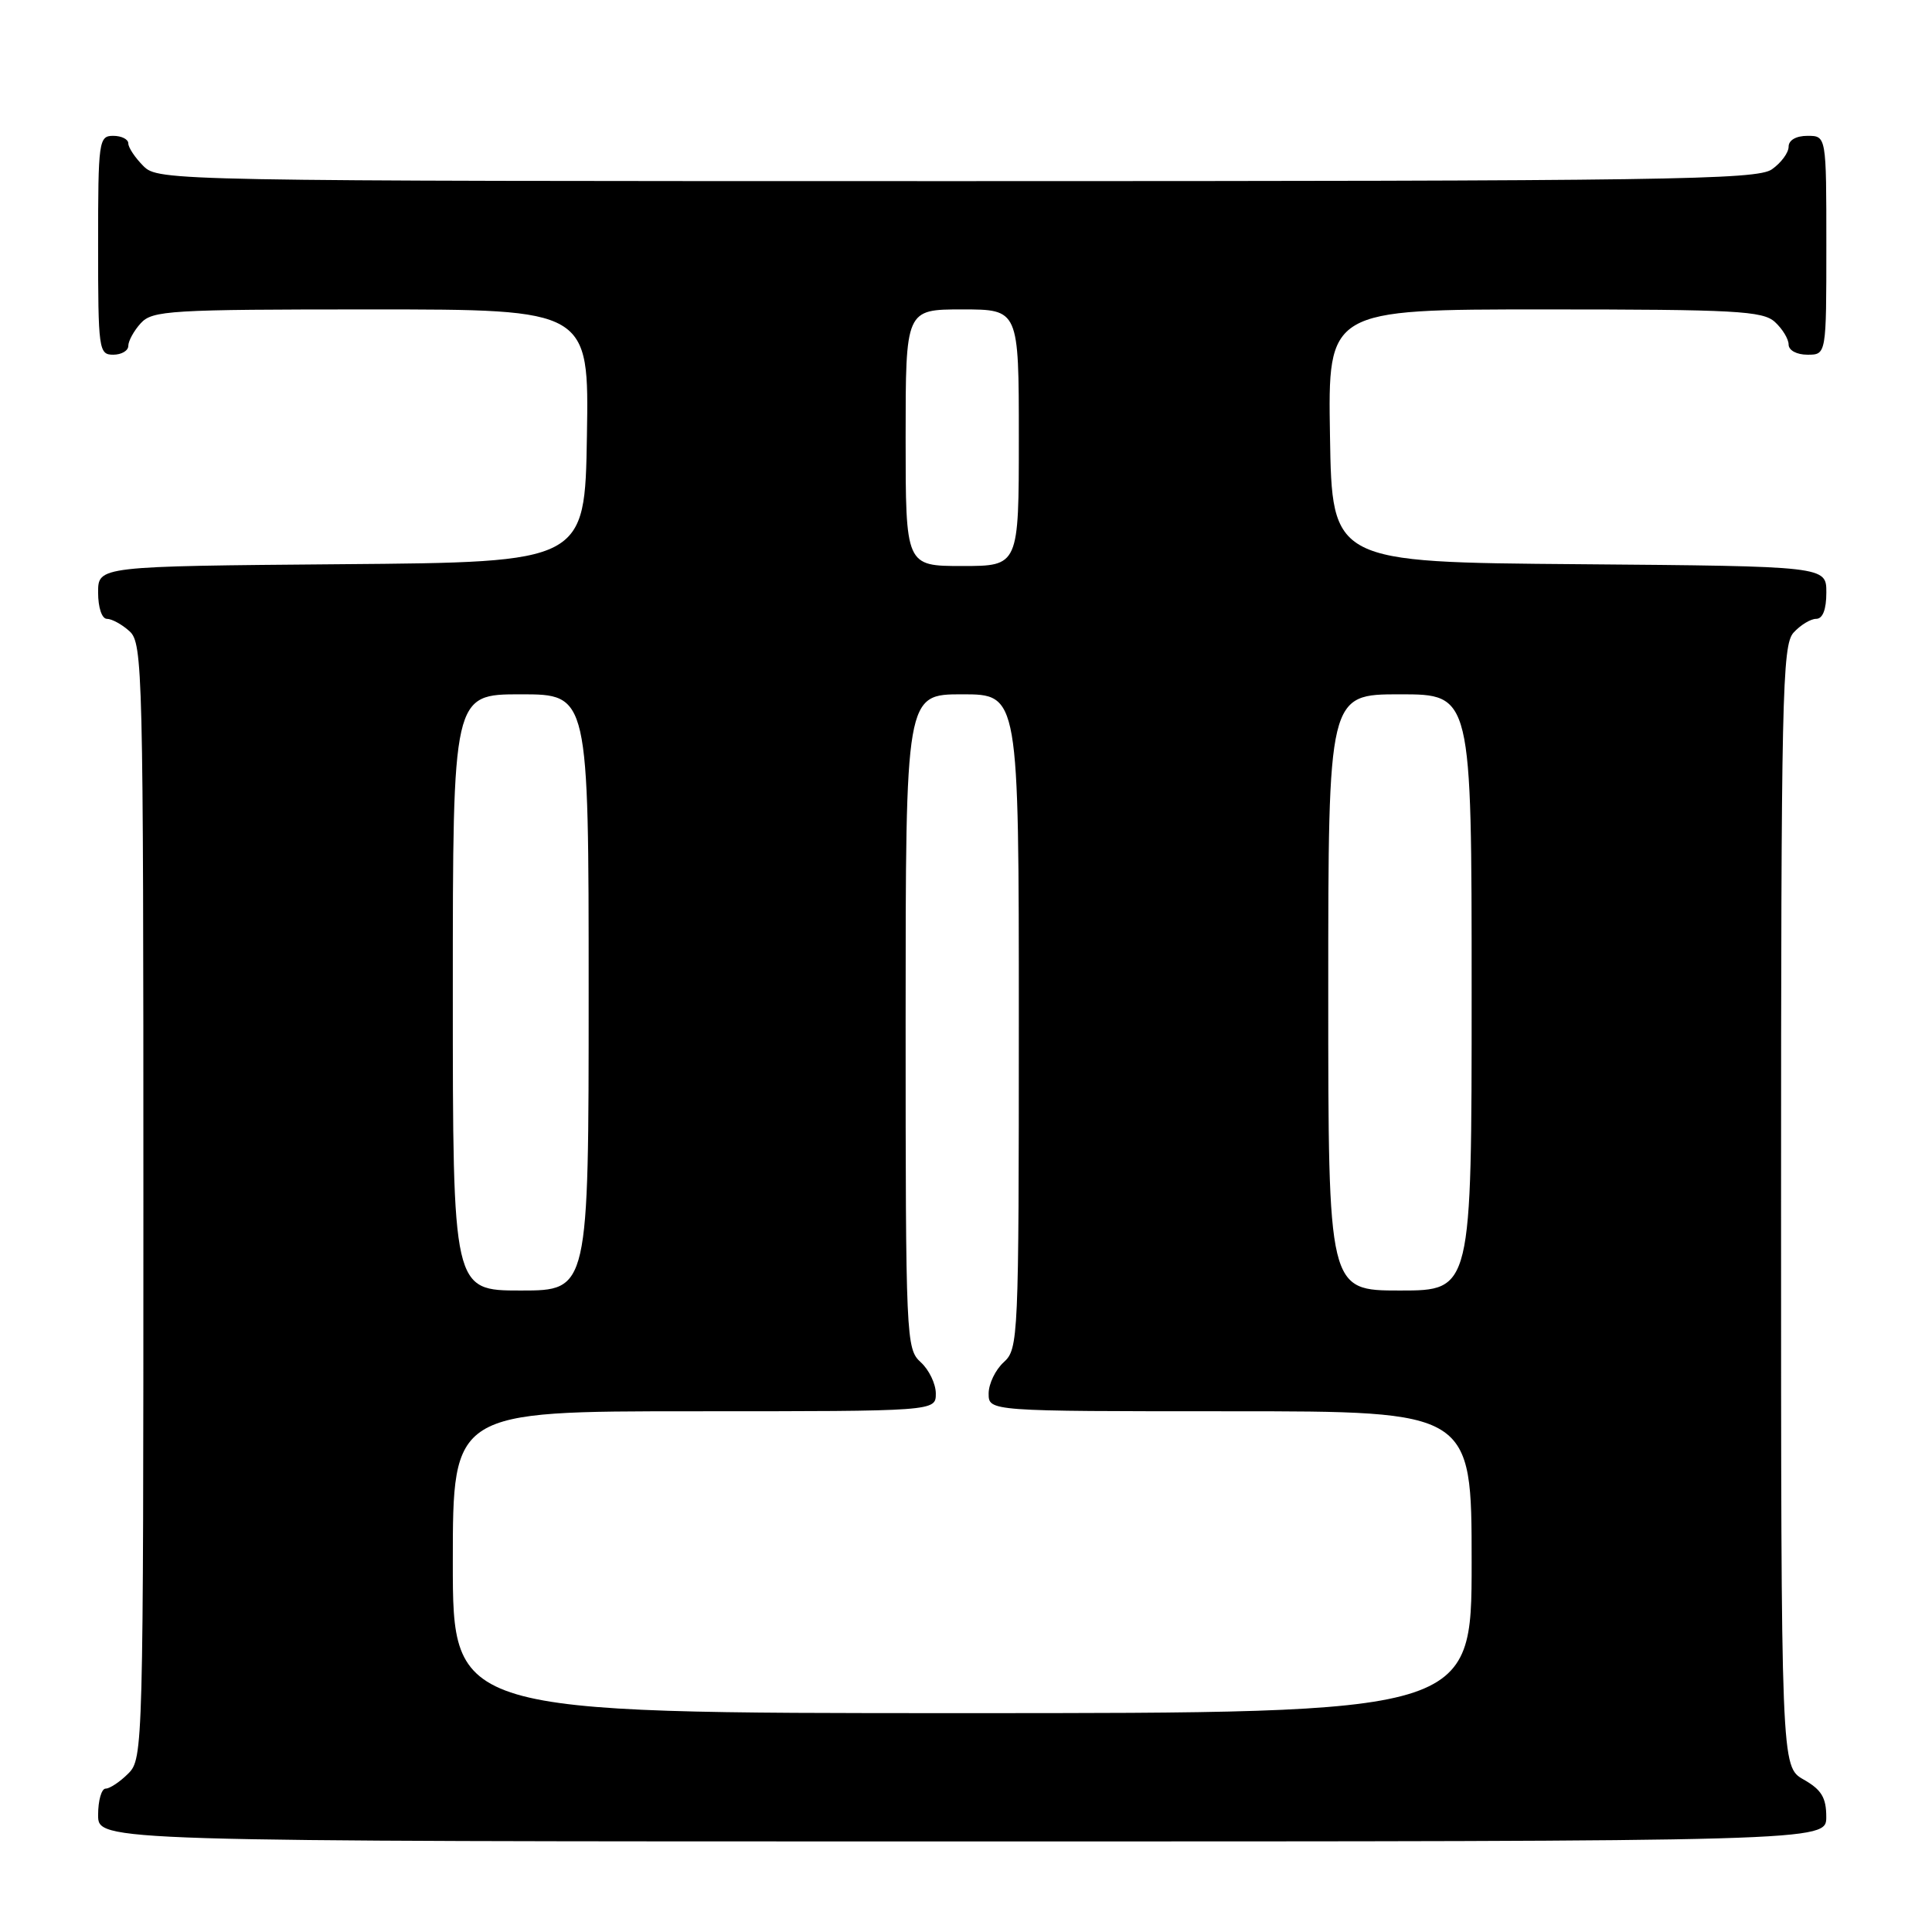 <?xml version="1.0" encoding="UTF-8" standalone="no"?>
<!DOCTYPE svg PUBLIC "-//W3C//DTD SVG 1.1//EN" "http://www.w3.org/Graphics/SVG/1.1/DTD/svg11.dtd" >
<svg xmlns="http://www.w3.org/2000/svg" xmlns:xlink="http://www.w3.org/1999/xlink" version="1.1" viewBox="0 0 256 256">
 <g >
 <path fill="currentColor"
d=" M 241.99 240.75 C 241.99 238.19 241.35 237.14 238.99 235.80 C 236.00 234.09 236.00 234.09 236.00 159.88 C 236.00 92.22 236.15 85.50 237.65 83.83 C 238.57 82.82 239.92 82.00 240.65 82.00 C 241.52 82.00 242.00 80.77 242.00 78.51 C 242.00 75.03 242.00 75.03 209.25 74.76 C 176.50 74.50 176.50 74.50 176.23 57.75 C 175.95 41.00 175.95 41.00 204.65 41.00 C 229.95 41.00 233.56 41.20 235.17 42.65 C 236.18 43.57 237.00 44.92 237.00 45.65 C 237.00 46.42 238.07 47.00 239.50 47.00 C 242.00 47.00 242.00 47.00 242.00 32.50 C 242.00 18.00 242.00 18.00 239.50 18.00 C 237.99 18.00 237.00 18.57 237.00 19.44 C 237.00 20.24 236.00 21.59 234.78 22.44 C 232.80 23.83 220.90 24.00 126.78 24.00 C 22.33 24.00 20.97 23.97 19.00 22.00 C 17.90 20.90 17.00 19.55 17.00 19.00 C 17.00 18.45 16.10 18.00 15.00 18.00 C 13.09 18.00 13.00 18.67 13.00 32.50 C 13.00 46.33 13.09 47.00 15.00 47.00 C 16.10 47.00 17.00 46.47 17.00 45.83 C 17.00 45.18 17.74 43.83 18.65 42.83 C 20.19 41.14 22.48 41.00 49.18 41.00 C 78.05 41.00 78.05 41.00 77.77 57.75 C 77.50 74.50 77.50 74.50 45.25 74.76 C 13.00 75.03 13.00 75.03 13.00 78.51 C 13.00 80.51 13.50 82.00 14.17 82.00 C 14.82 82.00 16.17 82.74 17.17 83.65 C 18.91 85.23 19.00 88.89 19.00 159.15 C 19.00 231.67 18.96 233.04 17.00 235.00 C 15.90 236.10 14.55 237.00 14.00 237.00 C 13.45 237.00 13.00 238.57 13.00 240.50 C 13.00 244.00 13.00 244.00 127.50 244.00 C 242.00 244.00 242.00 244.00 241.99 240.75 Z  M 60.00 207.00 C 60.00 187.00 60.00 187.00 92.00 187.00 C 124.00 187.00 124.00 187.00 124.00 184.65 C 124.00 183.37 123.10 181.50 122.00 180.50 C 120.06 178.74 120.00 177.42 120.00 135.35 C 120.00 92.00 120.00 92.00 127.50 92.00 C 135.00 92.00 135.00 92.00 135.00 135.35 C 135.00 177.42 134.94 178.74 133.00 180.50 C 131.90 181.50 131.00 183.37 131.00 184.65 C 131.00 187.00 131.00 187.00 163.00 187.00 C 195.00 187.00 195.00 187.00 195.00 207.00 C 195.00 227.00 195.00 227.00 127.50 227.00 C 60.00 227.00 60.00 227.00 60.00 207.00 Z  M 60.00 131.50 C 60.00 92.00 60.00 92.00 69.00 92.00 C 78.00 92.00 78.00 92.00 78.00 131.50 C 78.00 171.00 78.00 171.00 69.00 171.00 C 60.00 171.00 60.00 171.00 60.00 131.50 Z  M 176.00 131.50 C 176.00 92.00 176.00 92.00 185.50 92.00 C 195.00 92.00 195.00 92.00 195.00 131.50 C 195.00 171.00 195.00 171.00 185.50 171.00 C 176.00 171.00 176.00 171.00 176.00 131.50 Z  M 120.00 58.00 C 120.00 41.00 120.00 41.00 127.50 41.00 C 135.00 41.00 135.00 41.00 135.00 58.00 C 135.00 75.00 135.00 75.00 127.50 75.00 C 120.00 75.00 120.00 75.00 120.00 58.00 Z "/>
</g>
</svg>